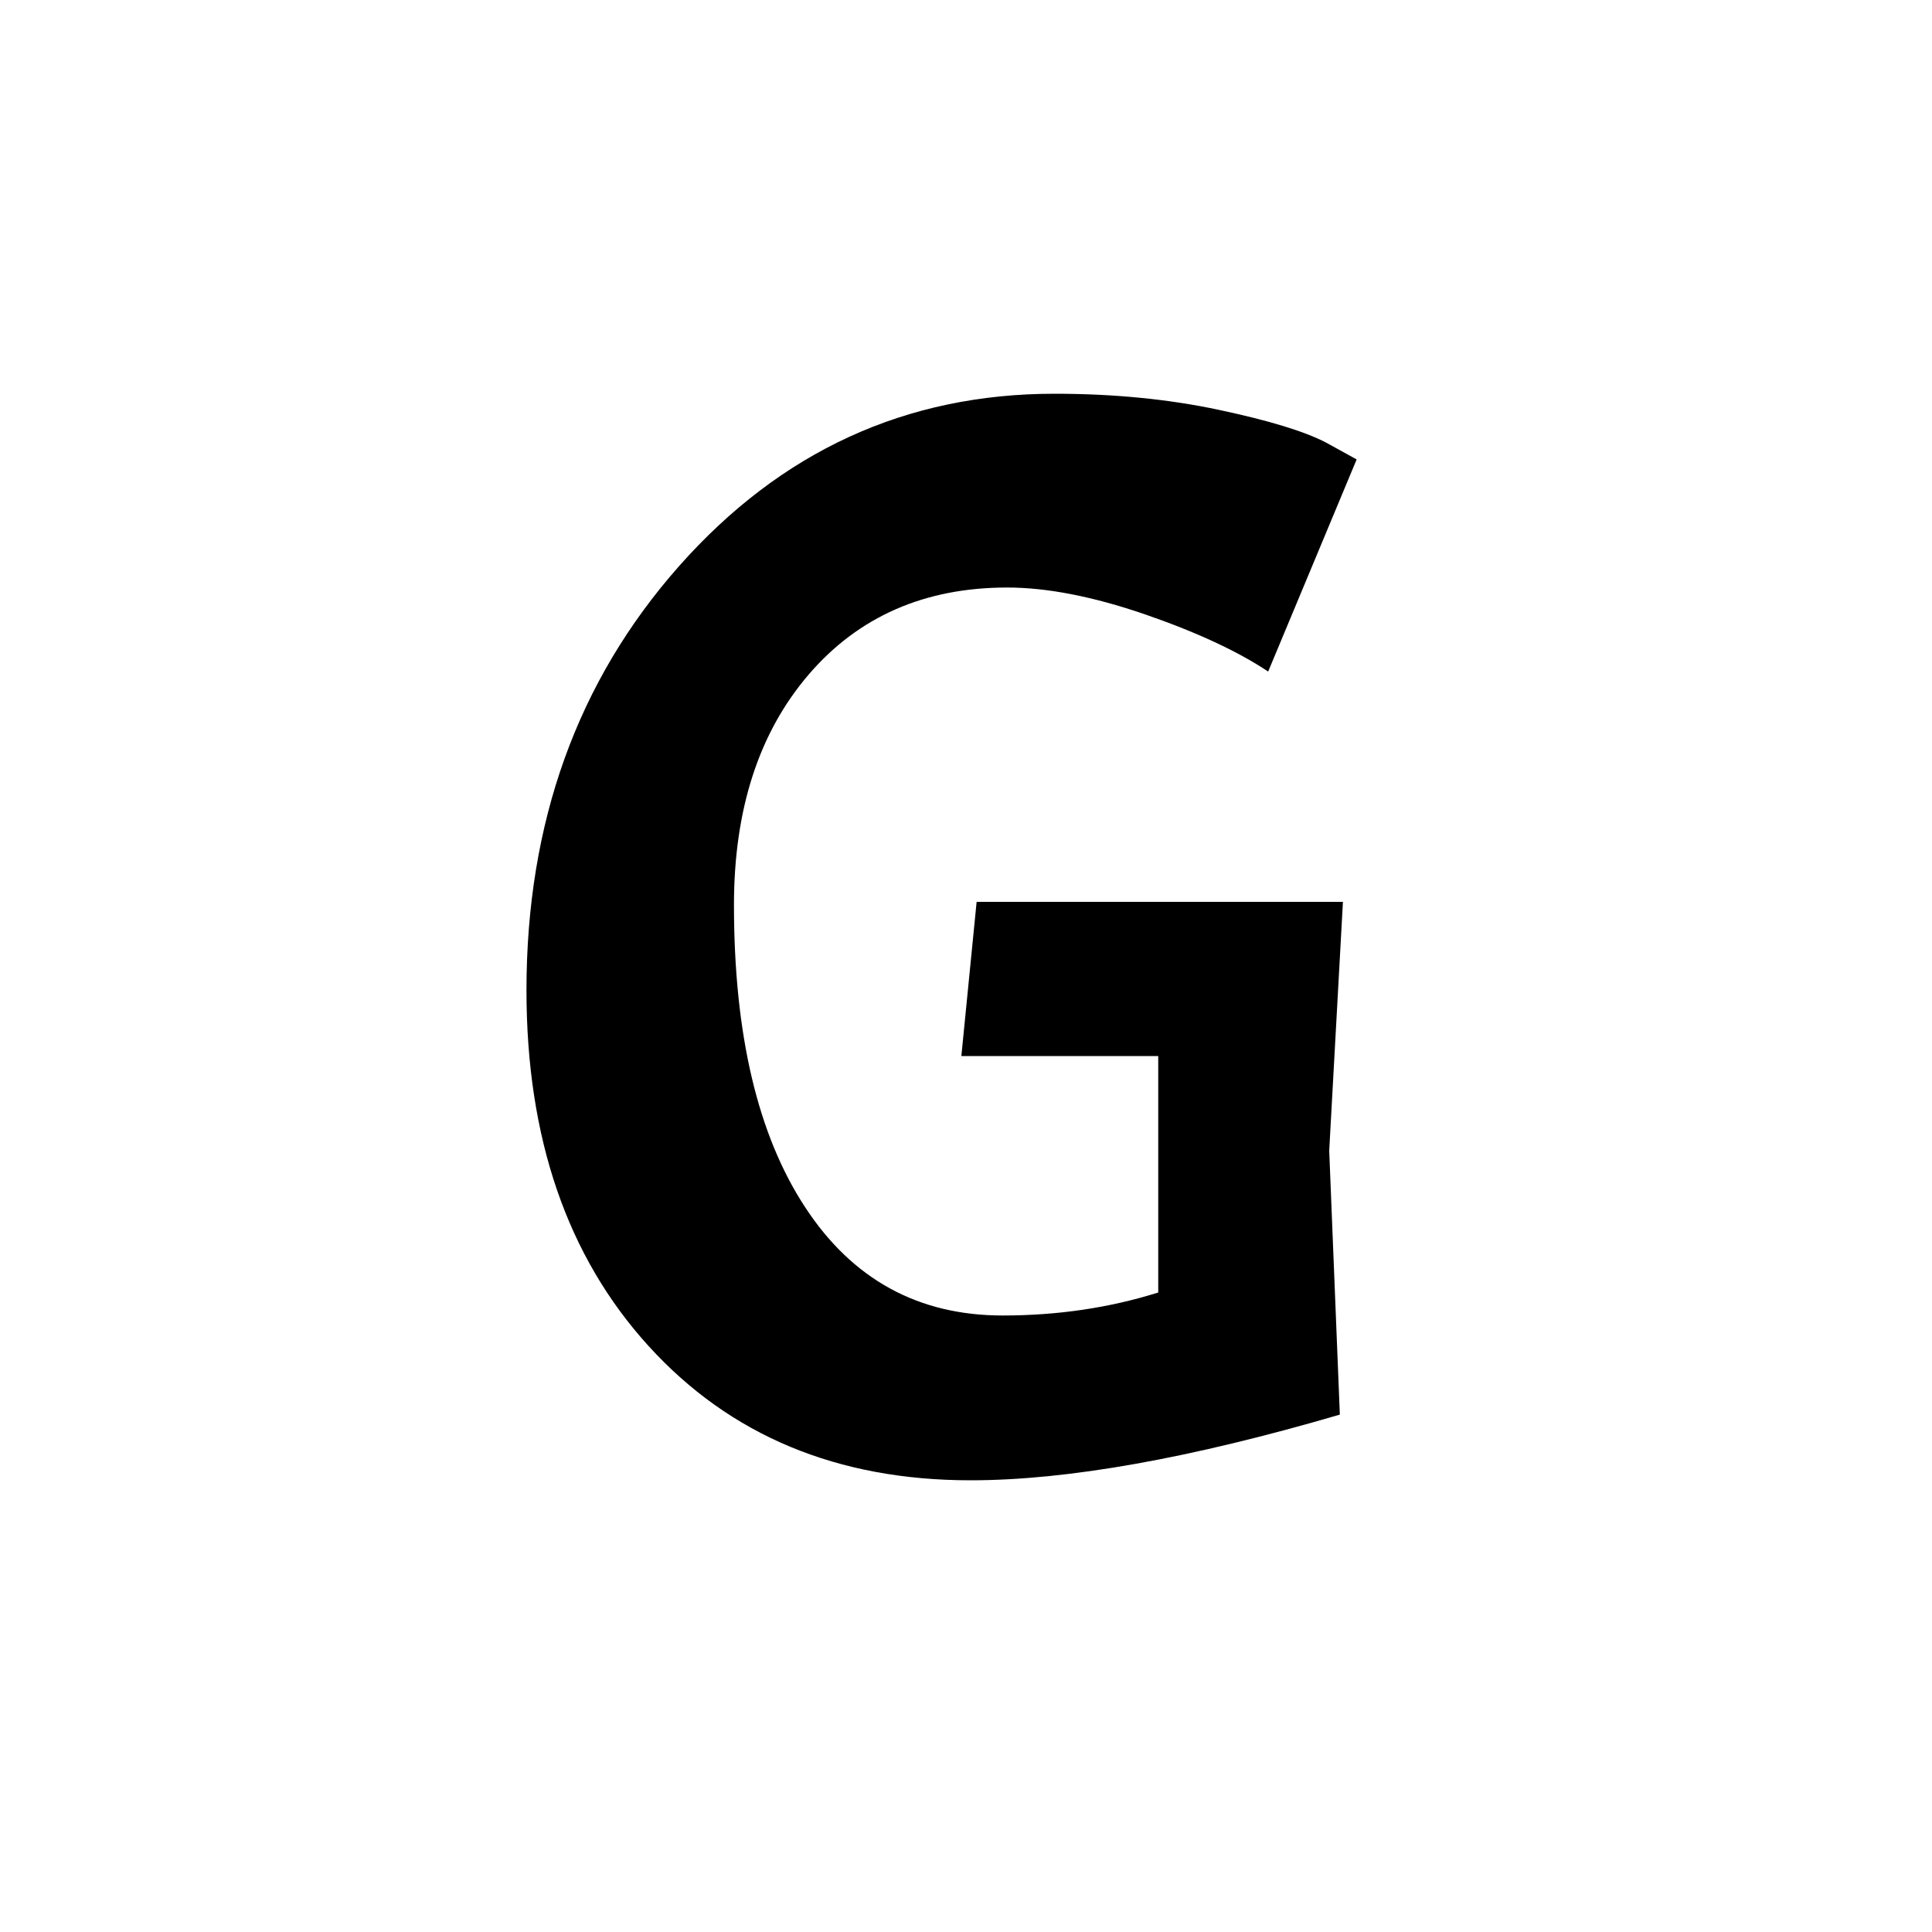 <?xml version="1.0" encoding="UTF-8" standalone="no"?>
            <svg
               xmlns="http://www.w3.org/2000/svg"
               xmlns:svg="http://www.w3.org/2000/svg"
               width="100"
               height="100"
               version="1.1"
               id="svg1"
               viewBox="0 0 100 100"
               >
               <path fill="black" d="M50.24 76.62L50.24 76.62Q39.89 76.62 33.57 69.67Q27.25 62.72 27.25 51.26L27.25 51.26Q27.25 38.23 35.15 29.30Q43.05 20.38 54.58 20.38L54.58 20.38Q59.16 20.38 63.07 21.21Q66.98 22.04 68.64 22.91L68.64 22.91L70.22 23.78L65.64 34.76Q63.27 33.18 59.24 31.79Q55.21 30.41 52.13 30.41L52.13 30.41Q45.73 30.41 41.86 34.91Q37.99 39.42 37.99 46.84L37.99 46.84Q37.99 56.87 41.67 62.48Q45.34 68.09 51.90 68.09L51.90 68.09Q56.16 68.09 59.95 66.90L59.95 66.90L59.95 54.66L49.76 54.66L50.55 46.68L69.51 46.68L68.80 59.56L69.35 73.22Q57.74 76.62 50.24 76.62Z"/>
            </svg>